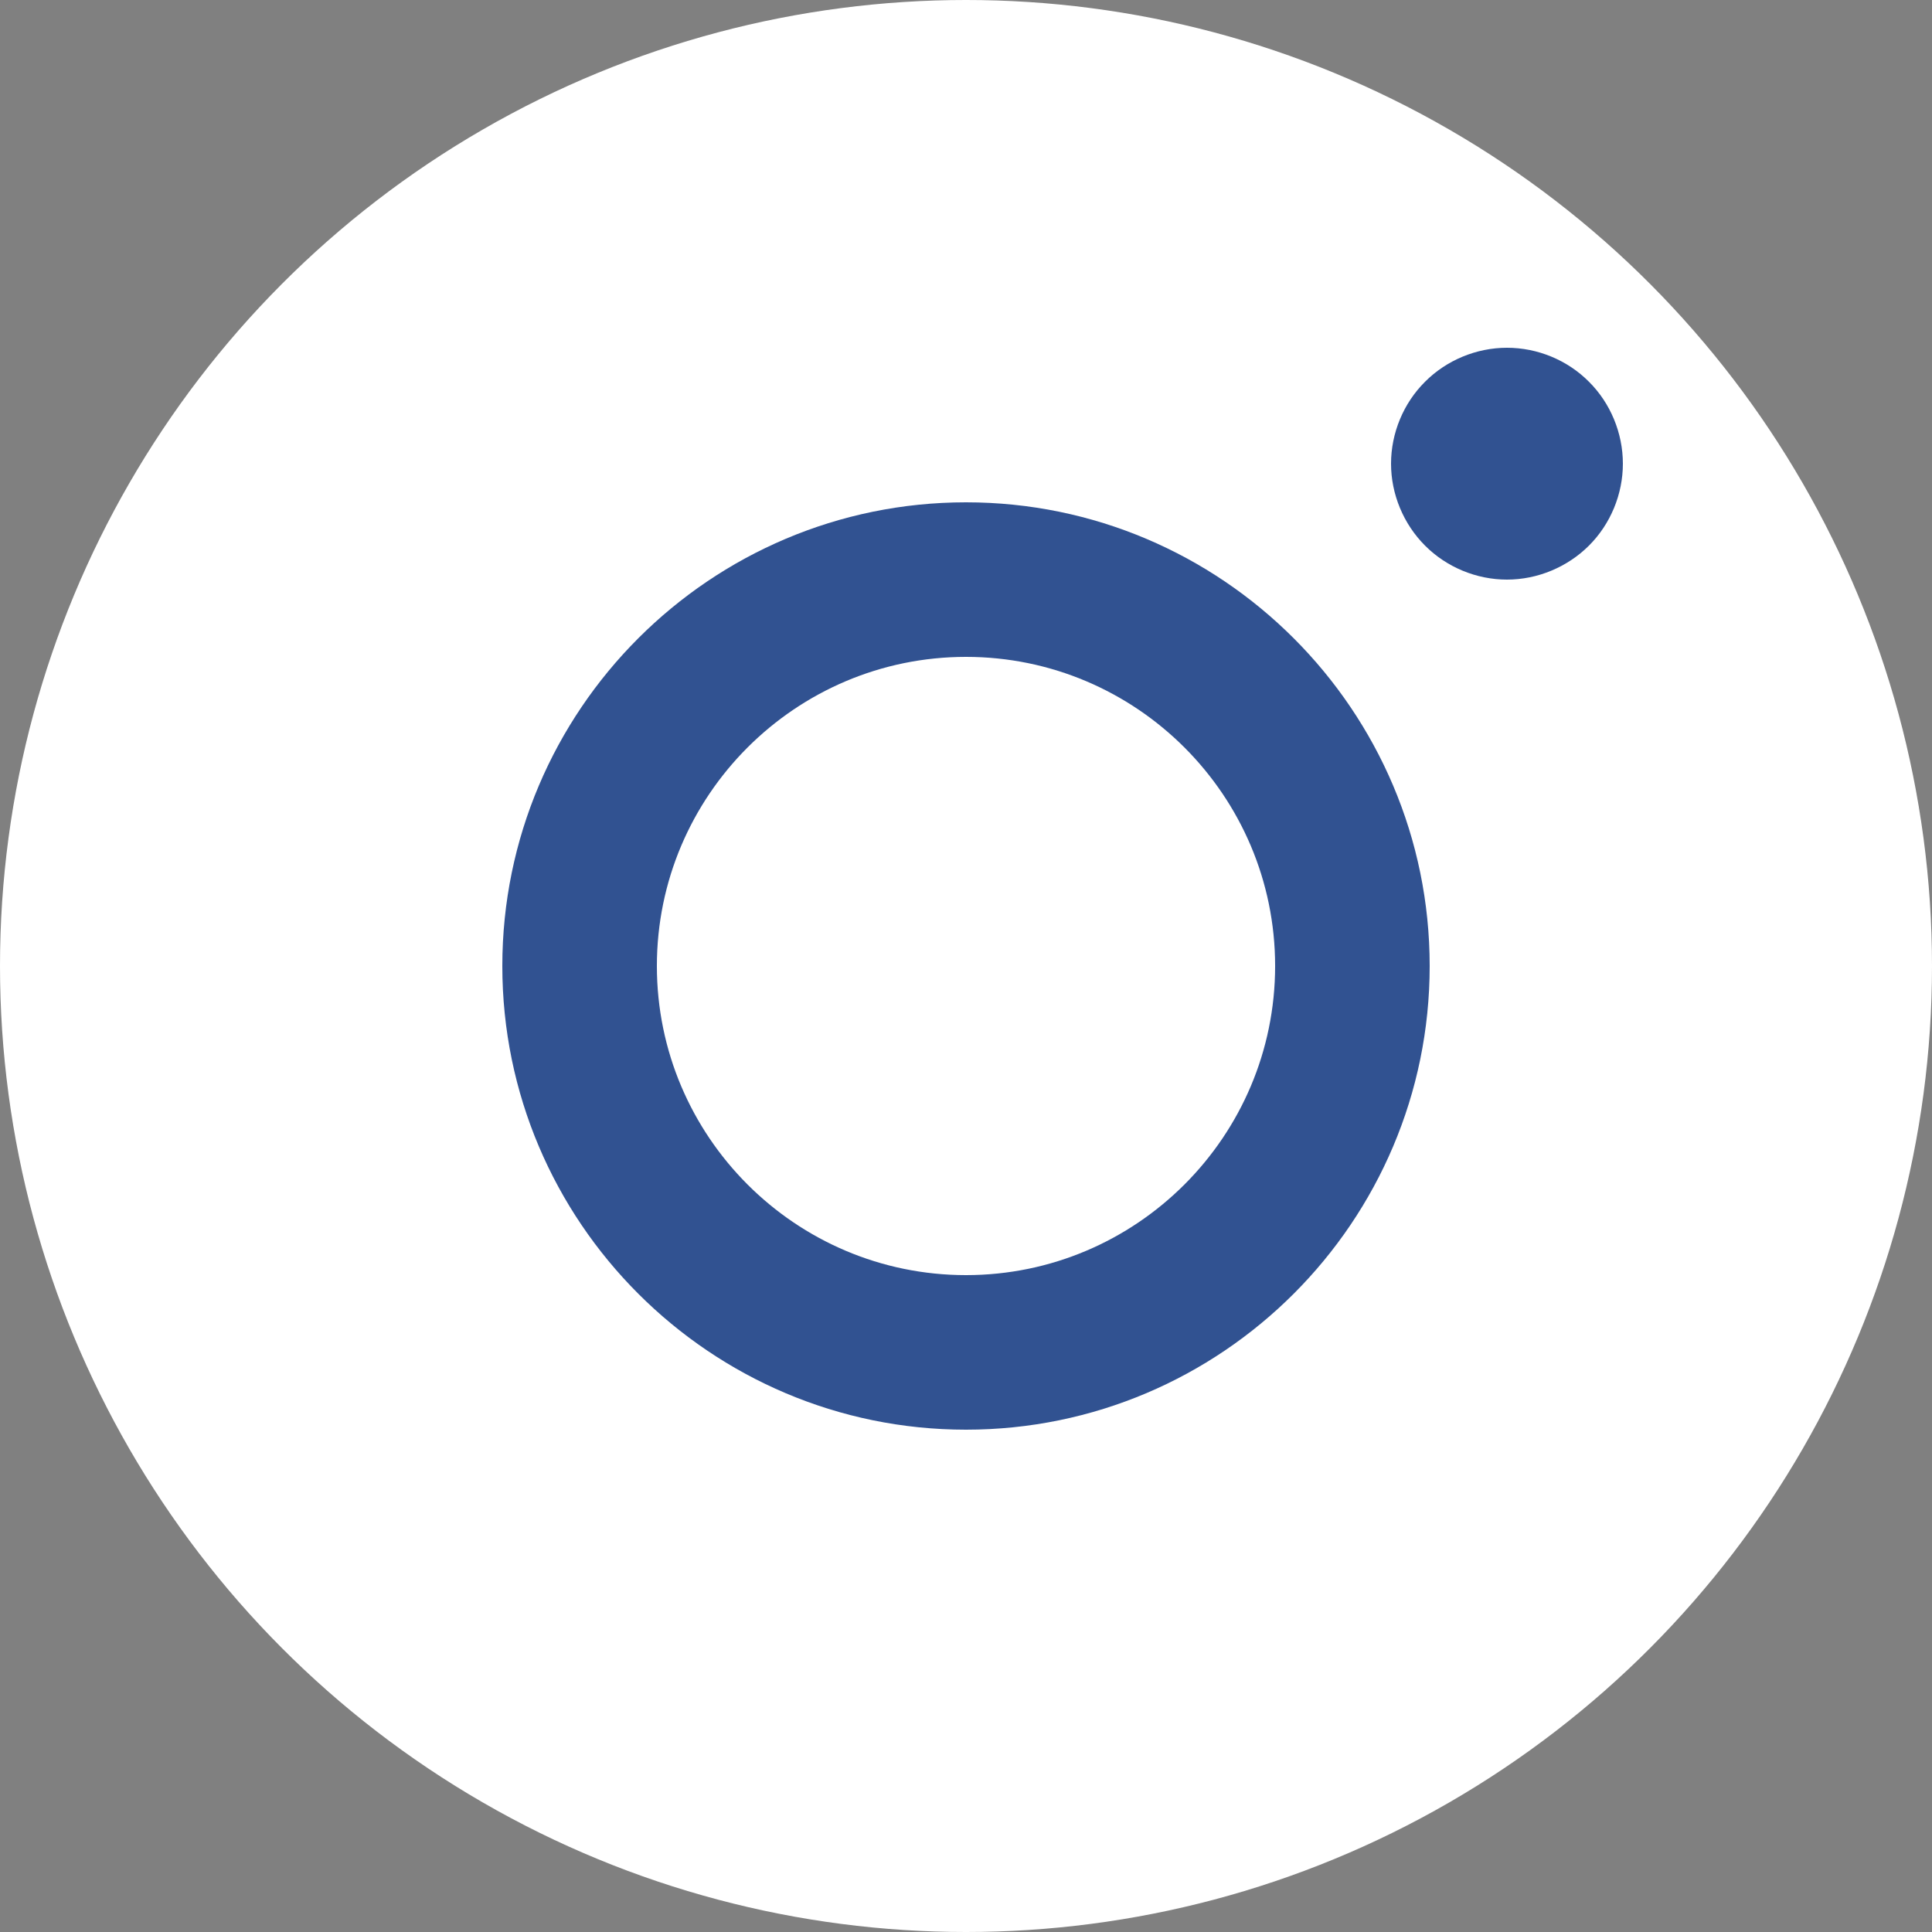 <?xml version="1.0" encoding="UTF-8" standalone="no"?>
<svg width="26px" height="26px" viewBox="0 0 26 26" version="1.1" xmlns="http://www.w3.org/2000/svg" xmlns:xlink="http://www.w3.org/1999/xlink">
    <rect x="0" y="0" width="26" height="26" fill="#808080" stroke="none"/>
    <!-- Generator: Sketch 50.2 (55047) - http://www.bohemiancoding.com/sketch -->
    <title>insta</title>
    <desc>Created with Sketch.</desc>
    <defs></defs>
    <g id="Page-1" stroke="none" stroke-width="1" fill="none" fill-rule="evenodd">
        <g id="Home-Copy-72" transform="translate(-1125, -5817)">
            <g id="Group-2" transform="translate(0, 5680)">
                <g id="insta" transform="translate(1125, 137)">
                    <g id="Group-9">
                        <circle id="Oval-2" fill="#FFFFFF" cx="13" cy="13" r="13"></circle>
                        <g id="Group-2" transform="translate(6.52, 4.52)" fill="#315291">
                            <g id="Group" transform="translate(0.24, 0.16)">
                                <path d="M6.24,12.48 C3.946,12.48 2.08,10.614 2.08,8.32 C2.08,6.026 3.946,4.16 6.24,4.16 C8.534,4.16 10.4,6.026 10.4,8.32 C10.4,10.614 8.534,12.48 6.24,12.48 M6.24,2.08 C2.799,2.08 0,4.879 0,8.32 C0,11.761 2.799,14.56 6.24,14.56 C9.681,14.56 12.48,11.761 12.48,8.32 C12.48,4.879 9.681,2.08 6.24,2.08" id="Fill-4"></path>
                                <path d="M13.52,0 C13.109,0 12.707,0.167 12.418,0.457 C12.127,0.746 11.96,1.148 11.96,1.56 C11.96,1.97 12.127,2.372 12.418,2.663 C12.708,2.954 13.11,3.12 13.52,3.12 C13.929,3.12 14.331,2.954 14.623,2.663 C14.914,2.373 15.08,1.971 15.08,1.56 C15.08,1.148 14.913,0.745 14.623,0.457 C14.334,0.166 13.932,0 13.52,0" id="Fill-6"></path>
                            </g>
                        </g>
                    </g>
                </g>
            </g>
        </g>
    </g>
</svg>